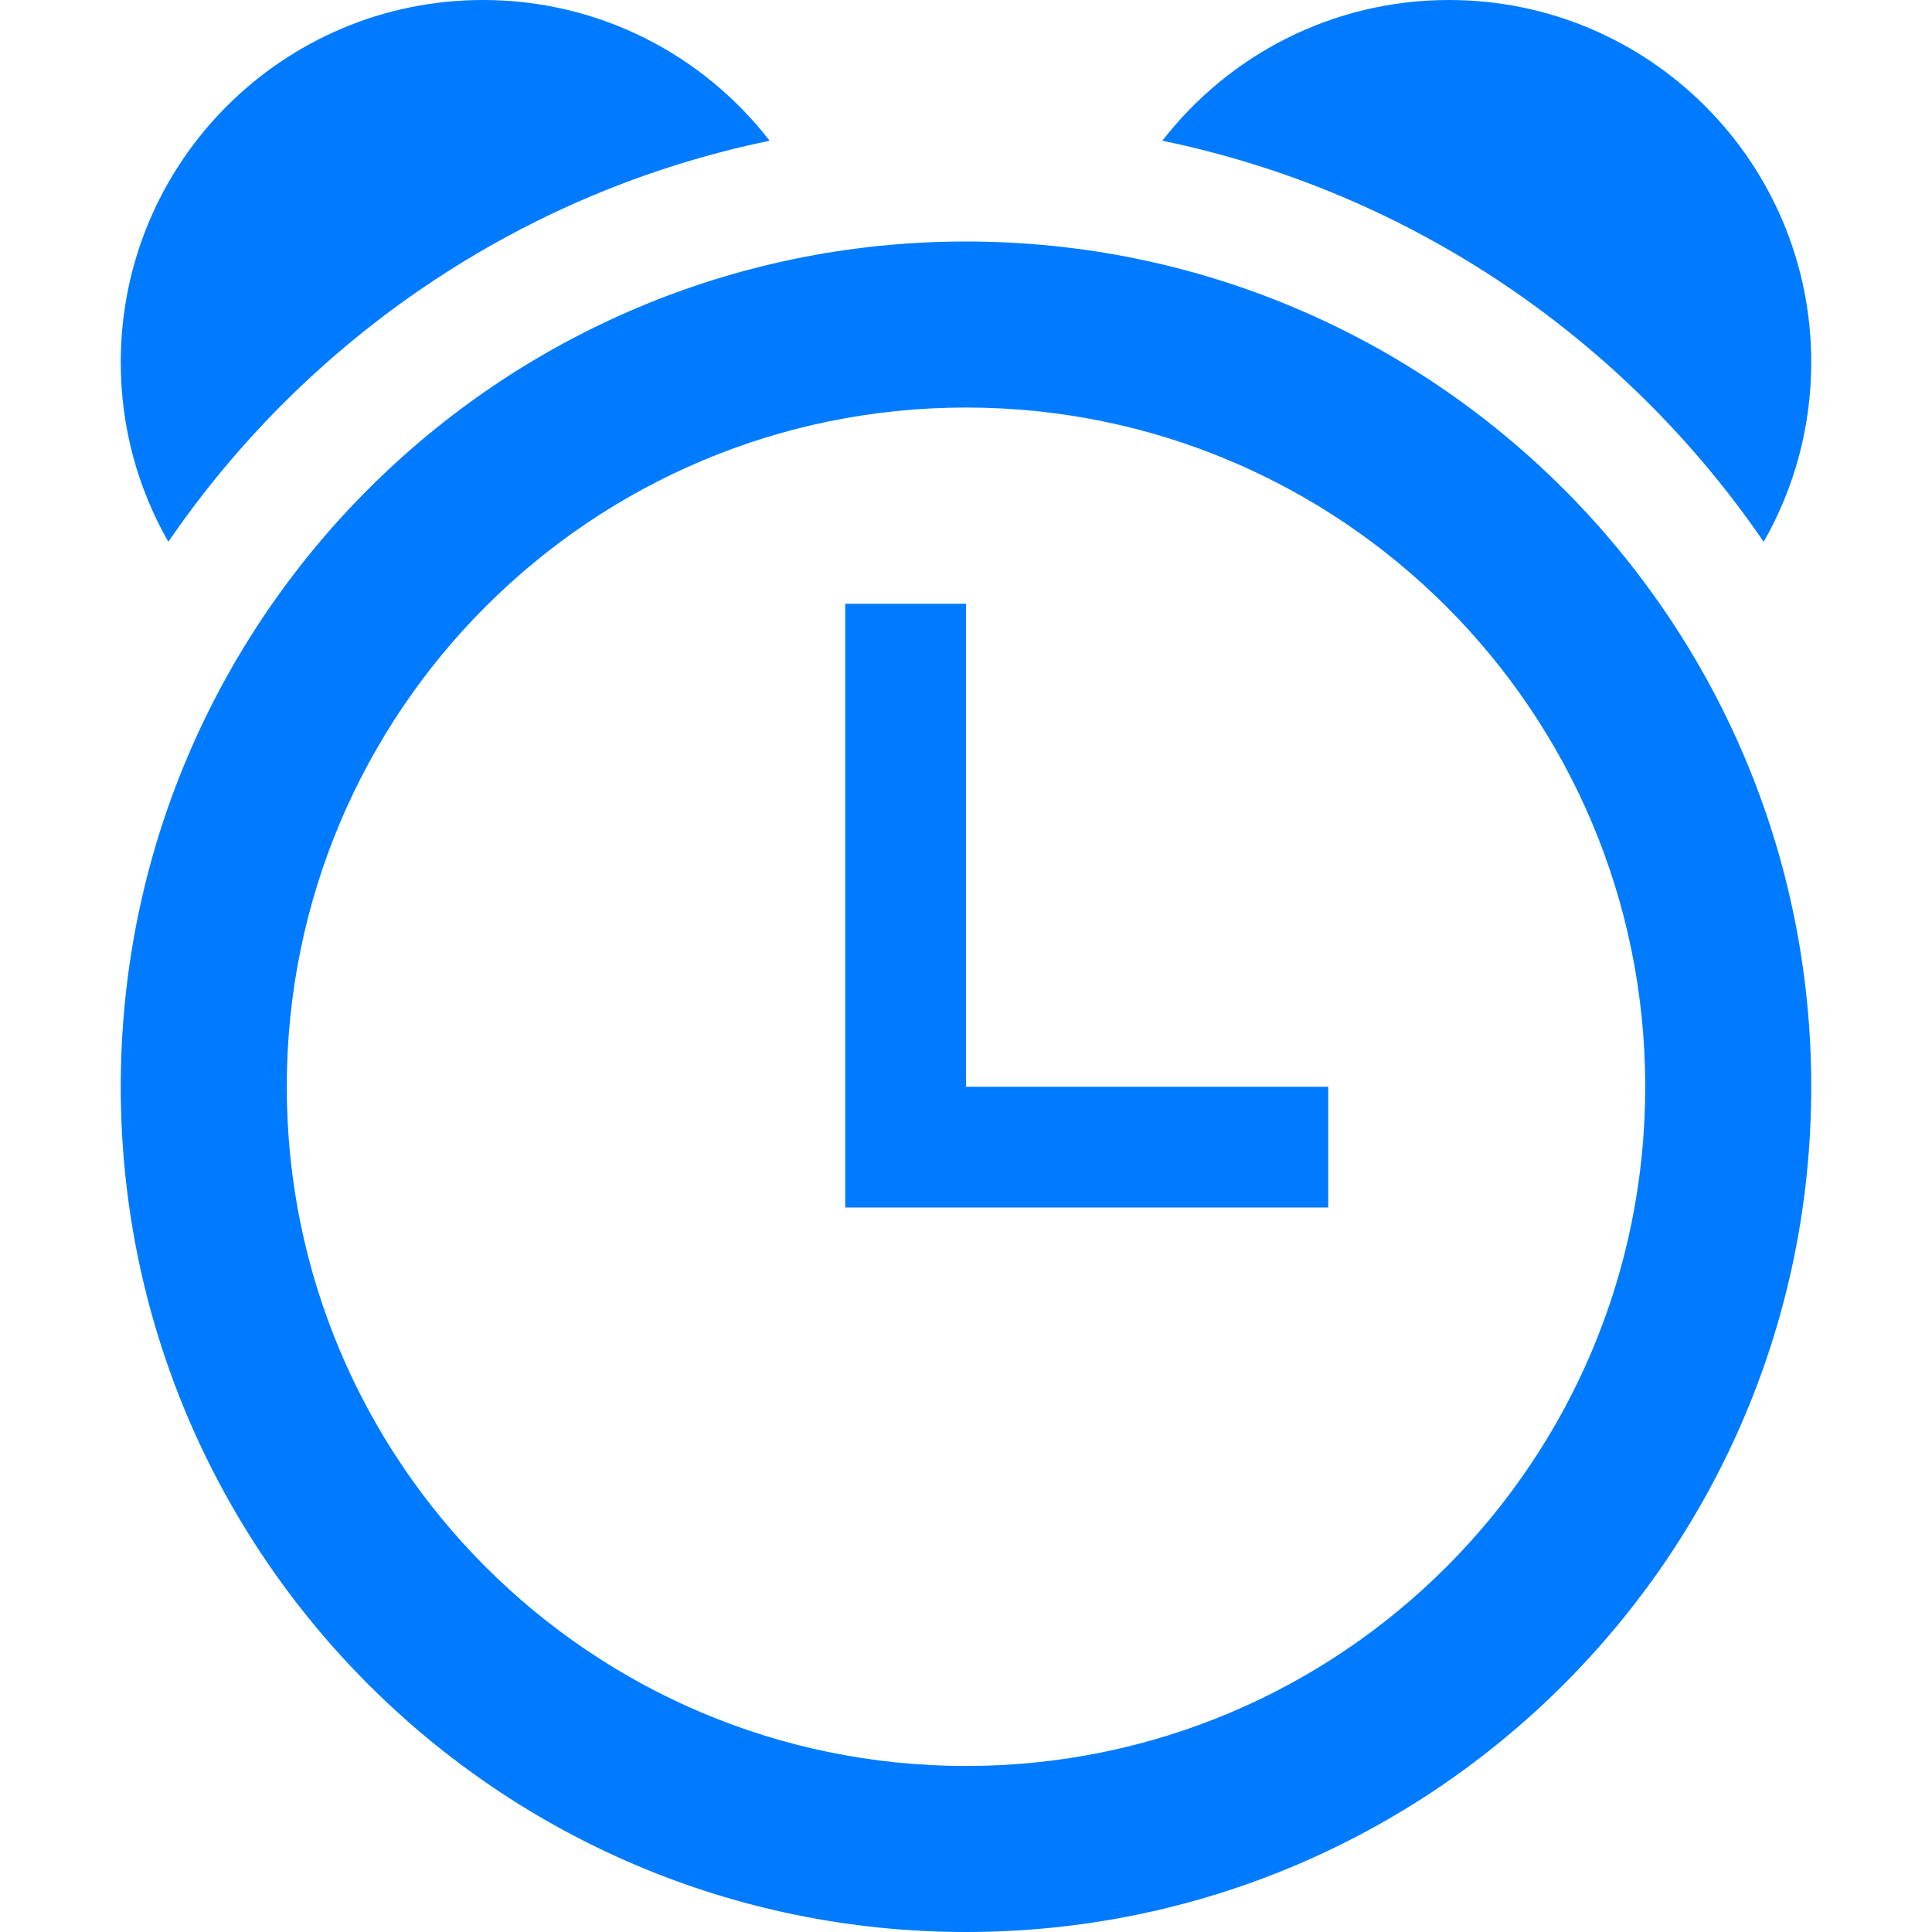 <svg version="1.1" xmlns="http://www.w3.org/2000/svg" xmlns:xlink="http://www.w3.org/1999/xlink" width="64" height="64" viewBox="0 0 64 64">
<path d="M32 8c-15.464 0-28 12.536-28 28s12.536 28 28 28 28-12.536 28-28-12.536-28-28-28zM32 58.5c-12.427 0-22.5-10.074-22.5-22.5s10.073-22.5 22.5-22.5c12.426 0 22.5 10.073 22.5 22.5s-10.074 22.5-22.5 22.5zM58.424 17.948c1.003-1.753 1.576-3.784 1.576-5.948 0-6.628-5.373-12-12-12-3.864 0-7.3 1.826-9.495 4.662 8.243 1.702 15.325 6.575 19.919 13.286v0zM25.495 4.662c-2.195-2.836-5.631-4.662-9.495-4.662-6.628 0-12 5.372-12 12 0 2.165 0.573 4.195 1.576 5.948 4.594-6.711 11.676-11.584 19.919-13.286z" fill="#007bff"></path>
<path d="M32 36v-16h-4v20h16v-4z" fill="#007bff"></path>
</svg>
